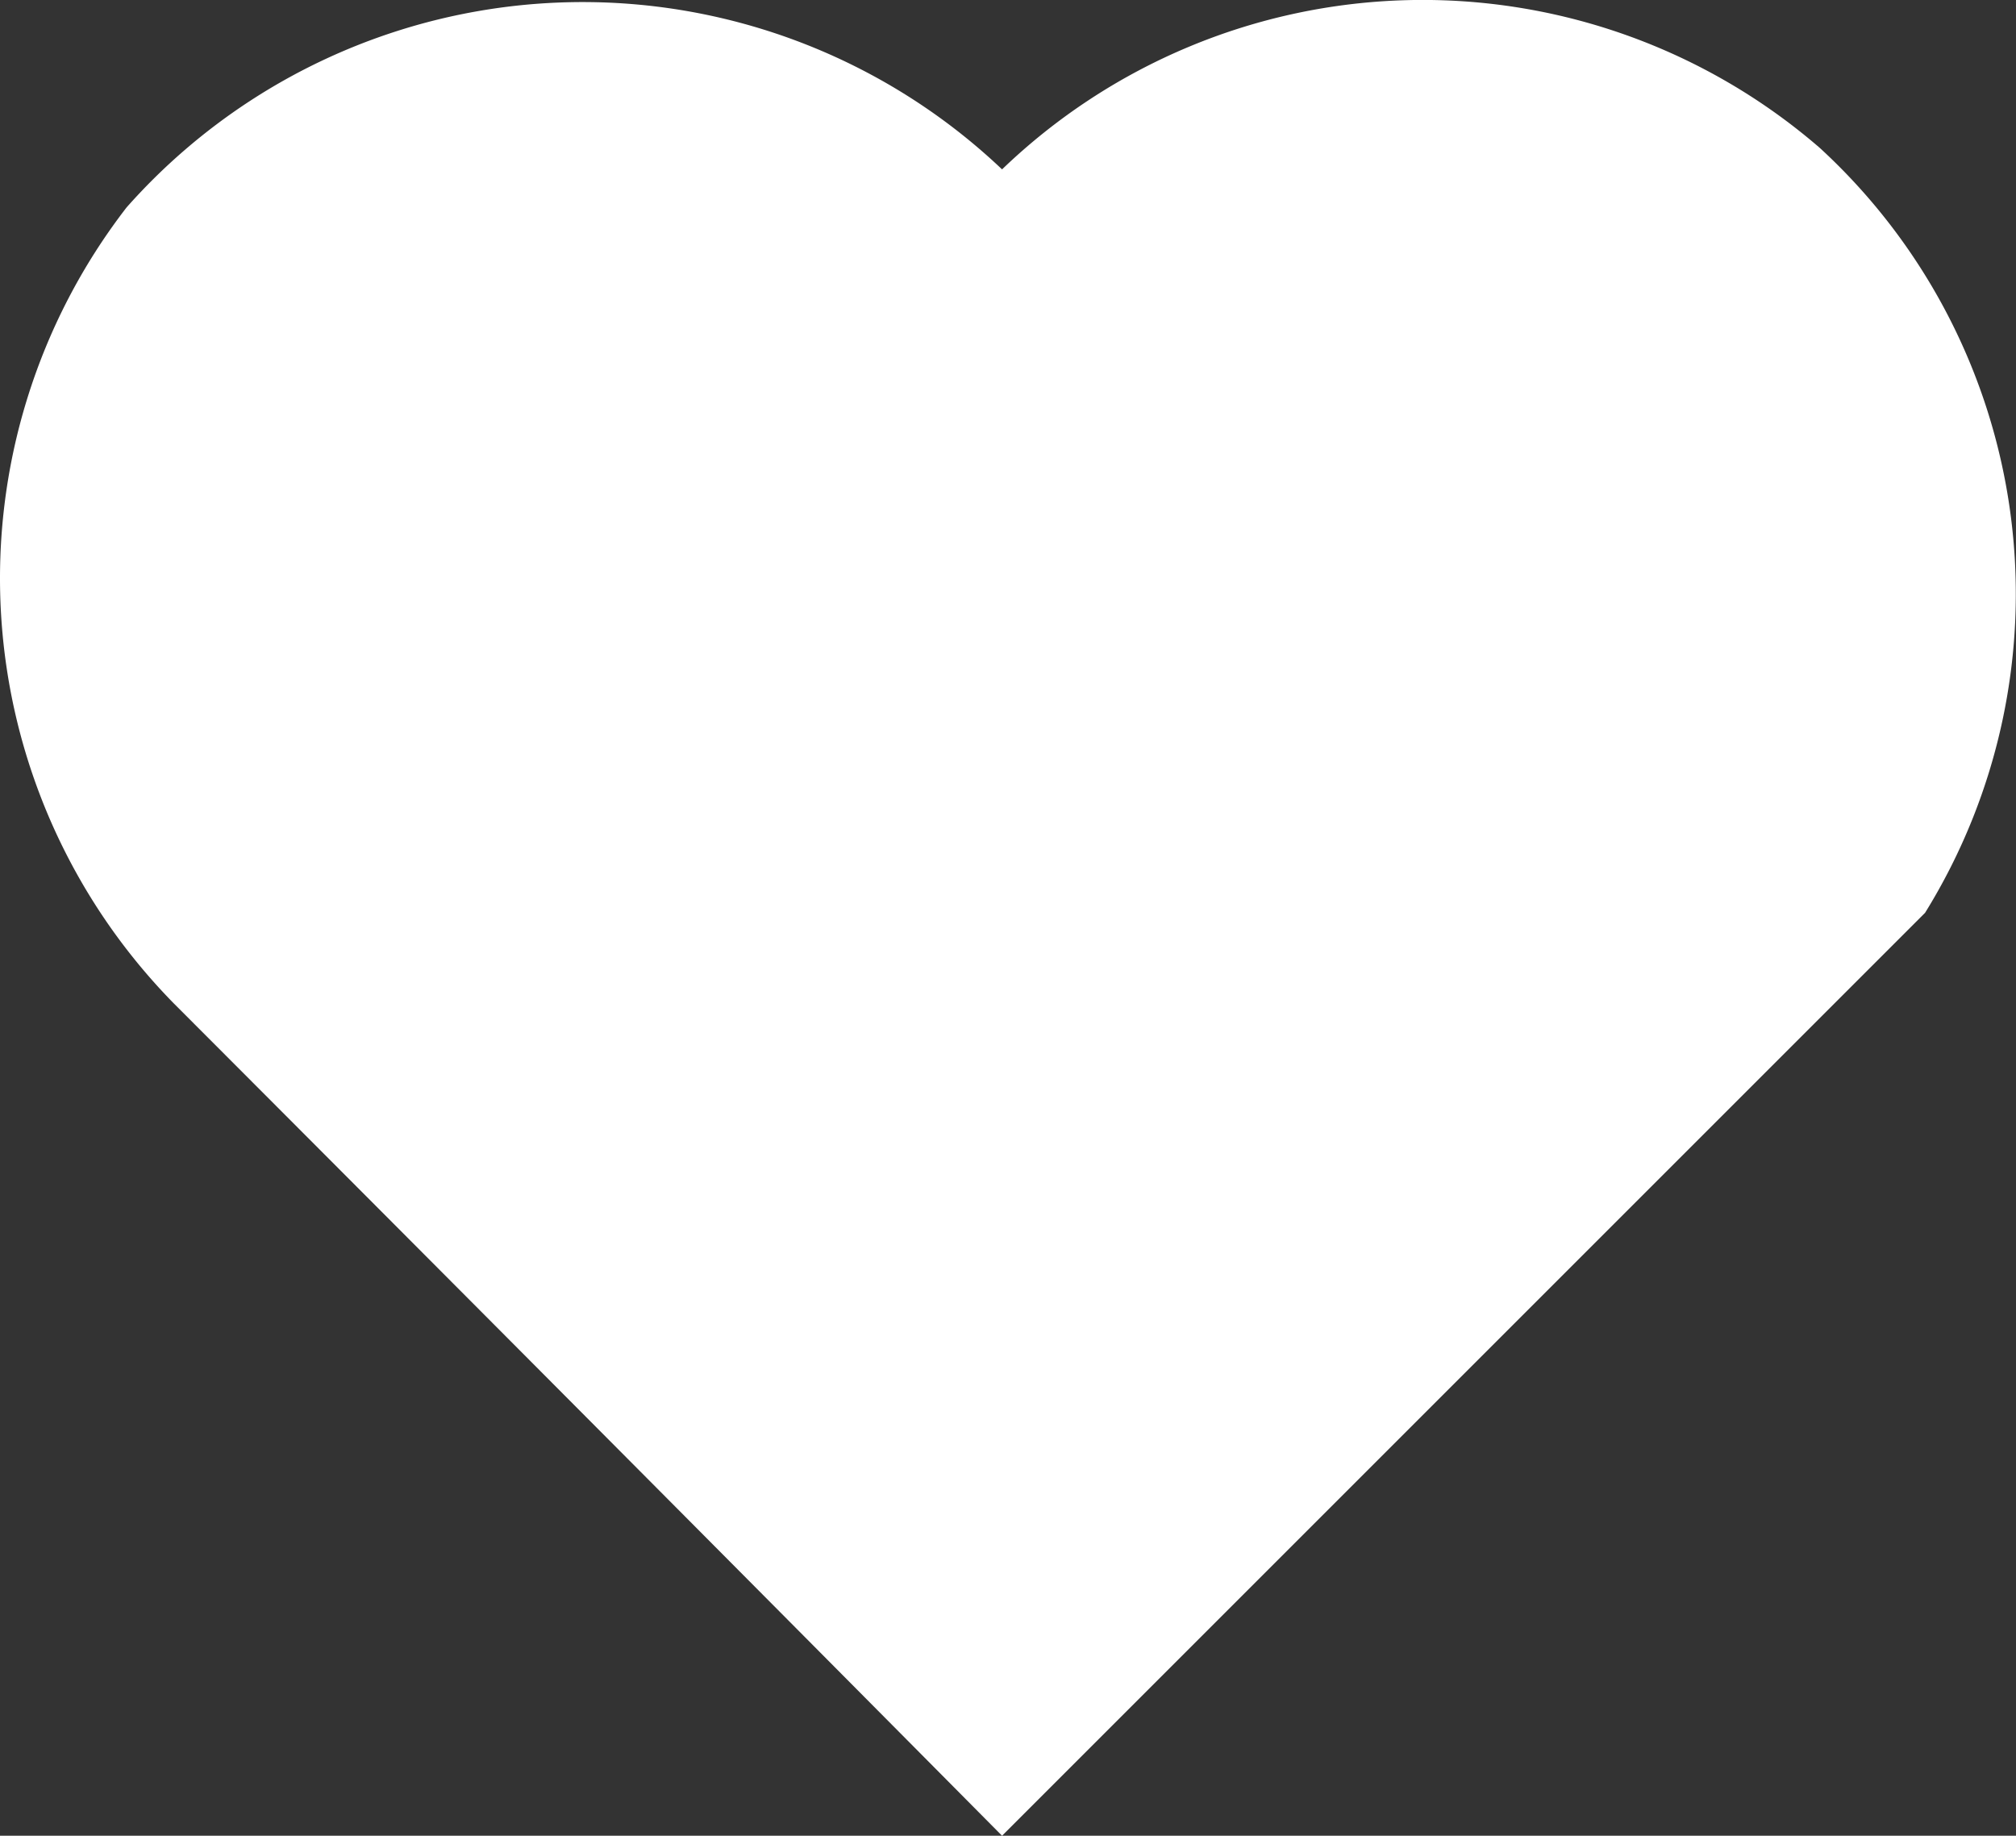<svg id="Layer_1" data-name="Layer 1" xmlns="http://www.w3.org/2000/svg" viewBox="0 0 33.92 30.89"><rect x="0" y="0" width="33.92" height="30.89" fill="#333333" stroke="none"/><defs><style>.cls-1{fill:#fff;}</style></defs><g id="Layer_2" data-name="Layer 2"><g id="Layer_6" data-name="Layer 6"><path class="cls-1" d="M17.36,31.4,32.89,15.87A10.19,10.19,0,0,0,31.12,3a10.21,10.21,0,0,0-13.76.36A10.25,10.25,0,0,0,2.63,4a10.21,10.21,0,0,0,.79,13.39Q10.41,24.39,17.36,31.4Z" transform="translate(-0.5 -0.51)"/></g></g></svg>